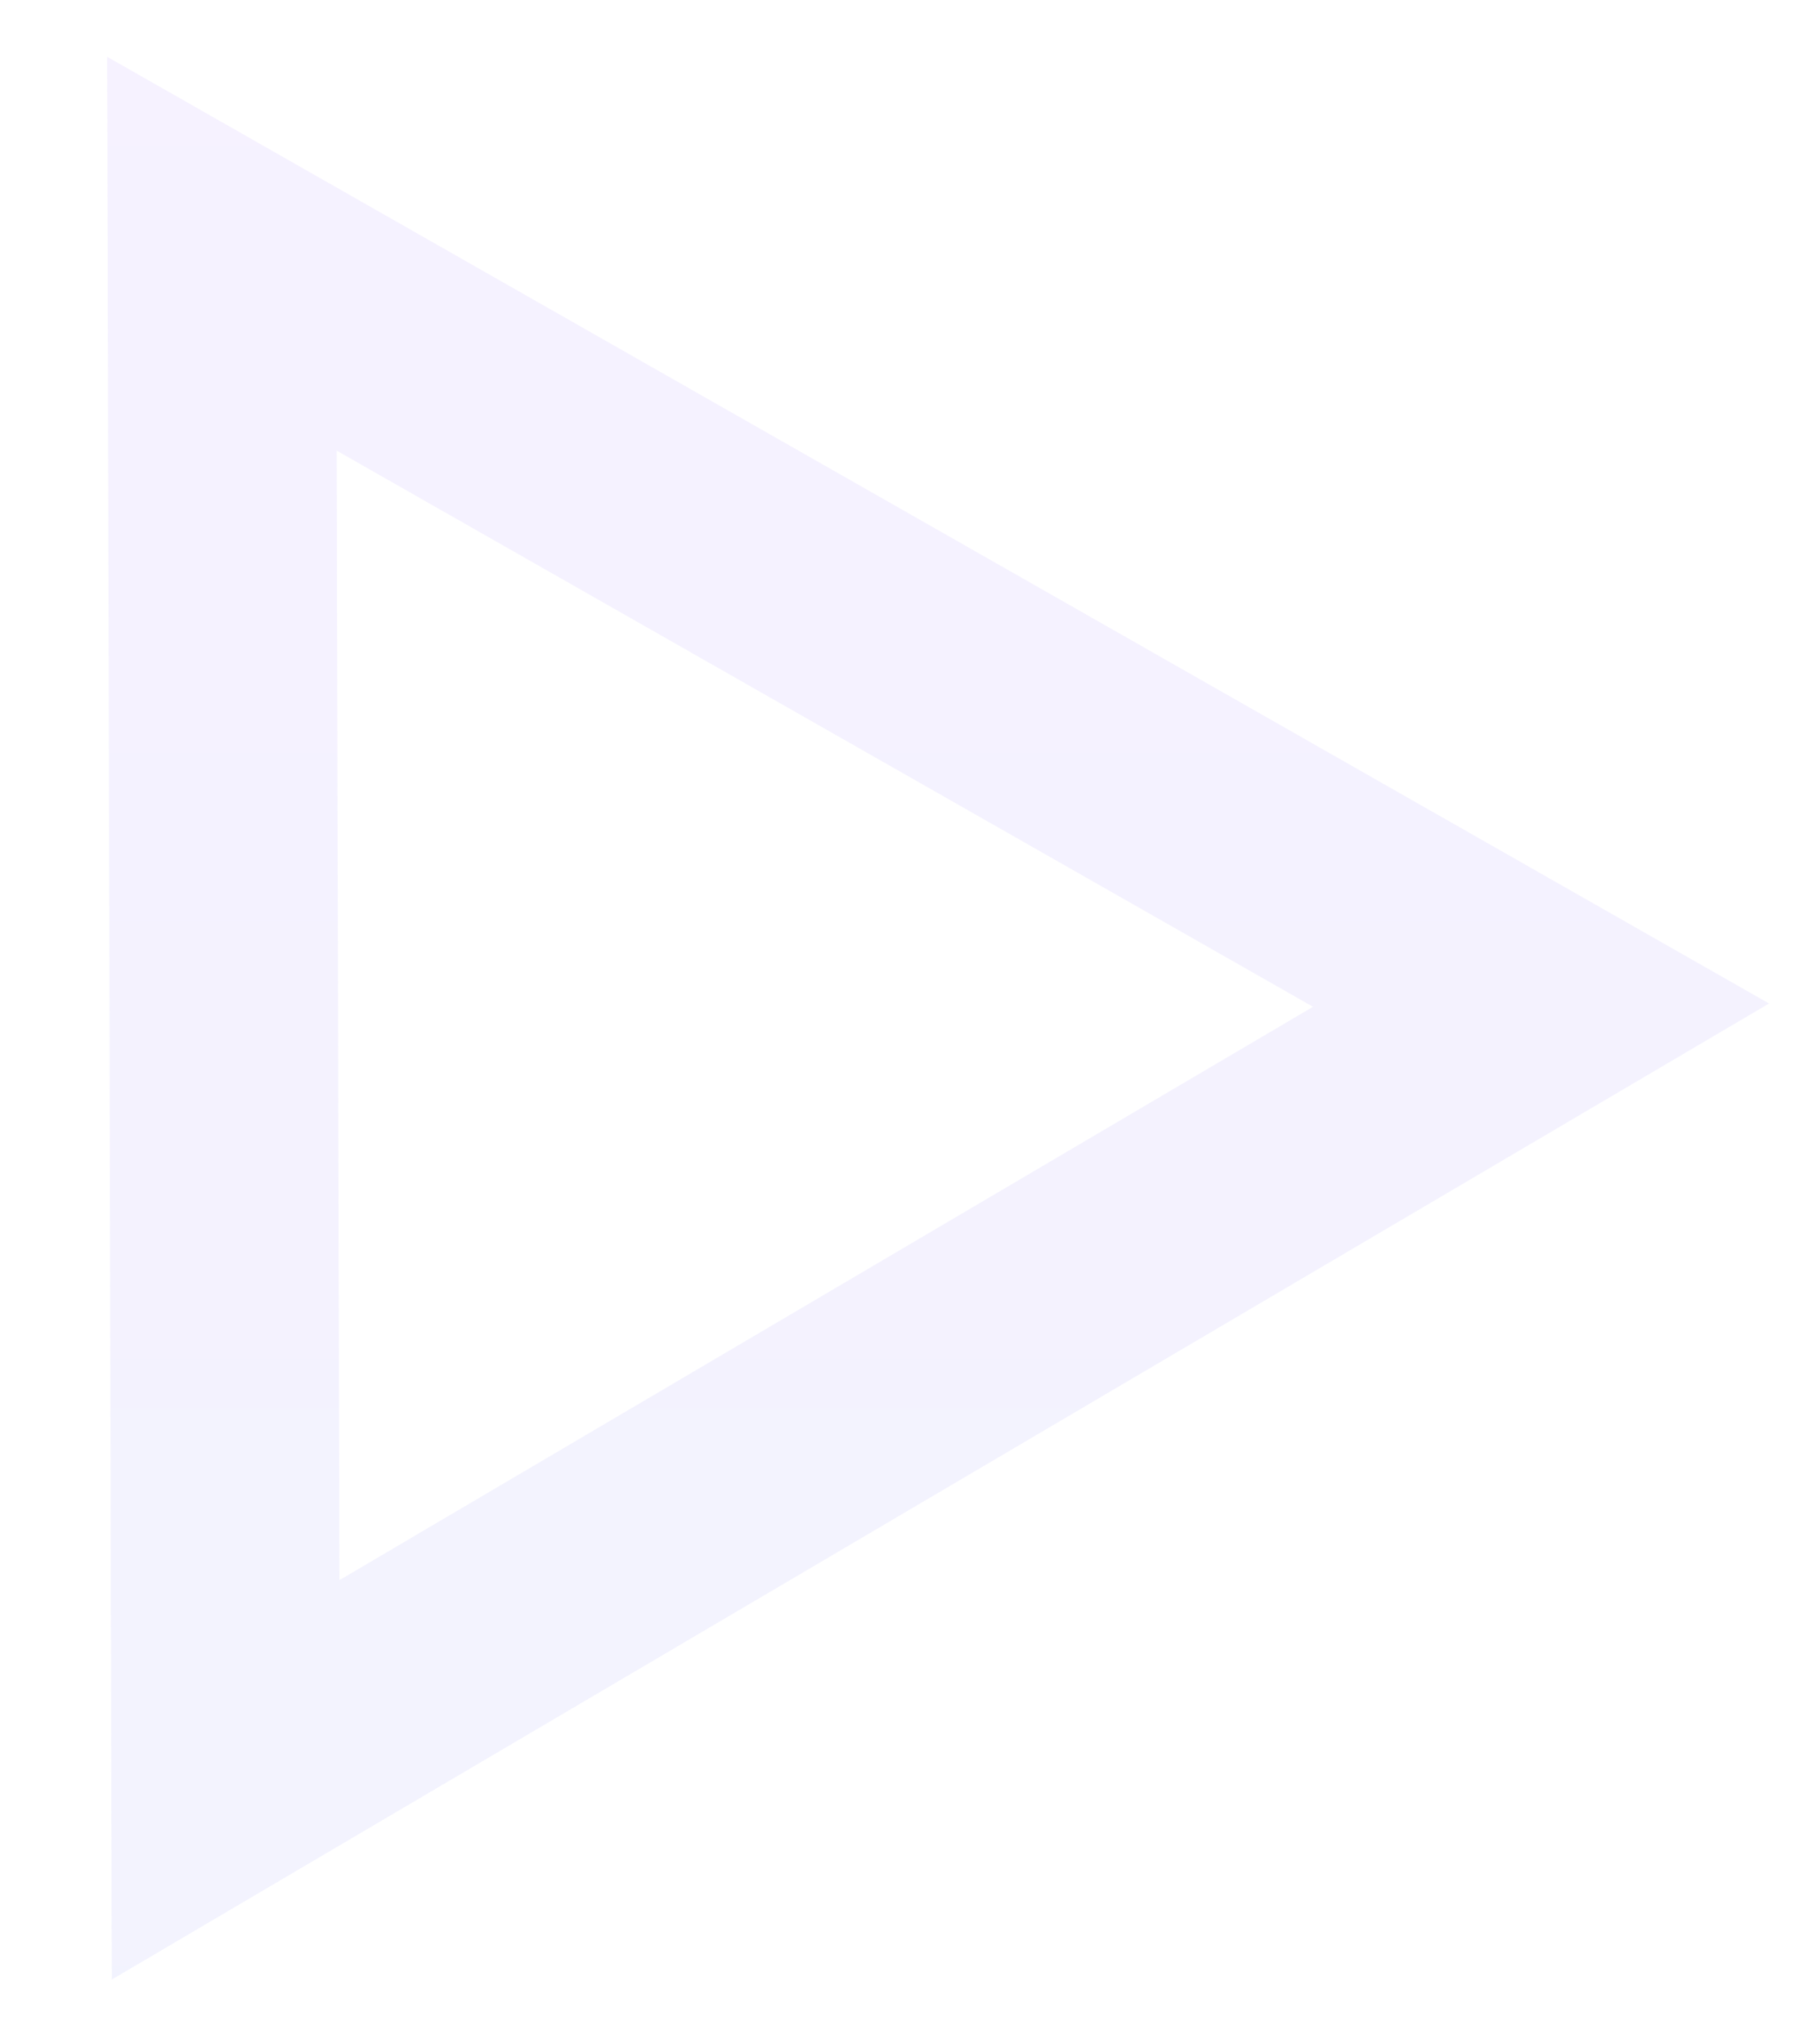 <?xml version="1.0" encoding="utf-8"?>
<!-- Generator: Adobe Illustrator 21.1.0, SVG Export Plug-In . SVG Version: 6.00 Build 0)  -->
<svg version="1.1" id="Слой_1" xmlns="http://www.w3.org/2000/svg" xmlns:xlink="http://www.w3.org/1999/xlink" x="0px" y="0px"
	 viewBox="0 0 791 894" style="enable-background:new 0 0 791 894;" xml:space="preserve">
<style type="text/css">
	.st0{opacity:9.274554e-02;}
	.st1{fill:none;stroke:url(#Triangle_1_);stroke-width:100;}
</style>
<title>4F03EBA3-B66E-4507-849C-06E944485175</title>
<desc>Created with sketchtool.</desc>
<g id="Welcome" class="st0">
	<g id="FORM" transform="translate(-720, -252)">
		<g id="Group-2" transform="translate(125, 300)">
			<g id="Rectangle-5">
				<g id="Group-3" transform="translate(595, -57)">
					
						<linearGradient id="Triangle_1_" gradientUnits="userSpaceOnUse" x1="120.99" y1="1019.341" x2="120.99" y2="1018.343" gradientTransform="matrix(825.176 0 0 -954.615 -74098.594 973056.688)">
						<stop  offset="0" style="stop-color:#9969FE"/>
						<stop  offset="1" style="stop-color:#727AF4"/>
					</linearGradient>
					<path id="Triangle" class="st1" d="M674.2,448.7L97.1,120l1.6,667.6L674.2,448.7z"/>
				</g>
			</g>
		</g>
	</g>
</g>
</svg>
